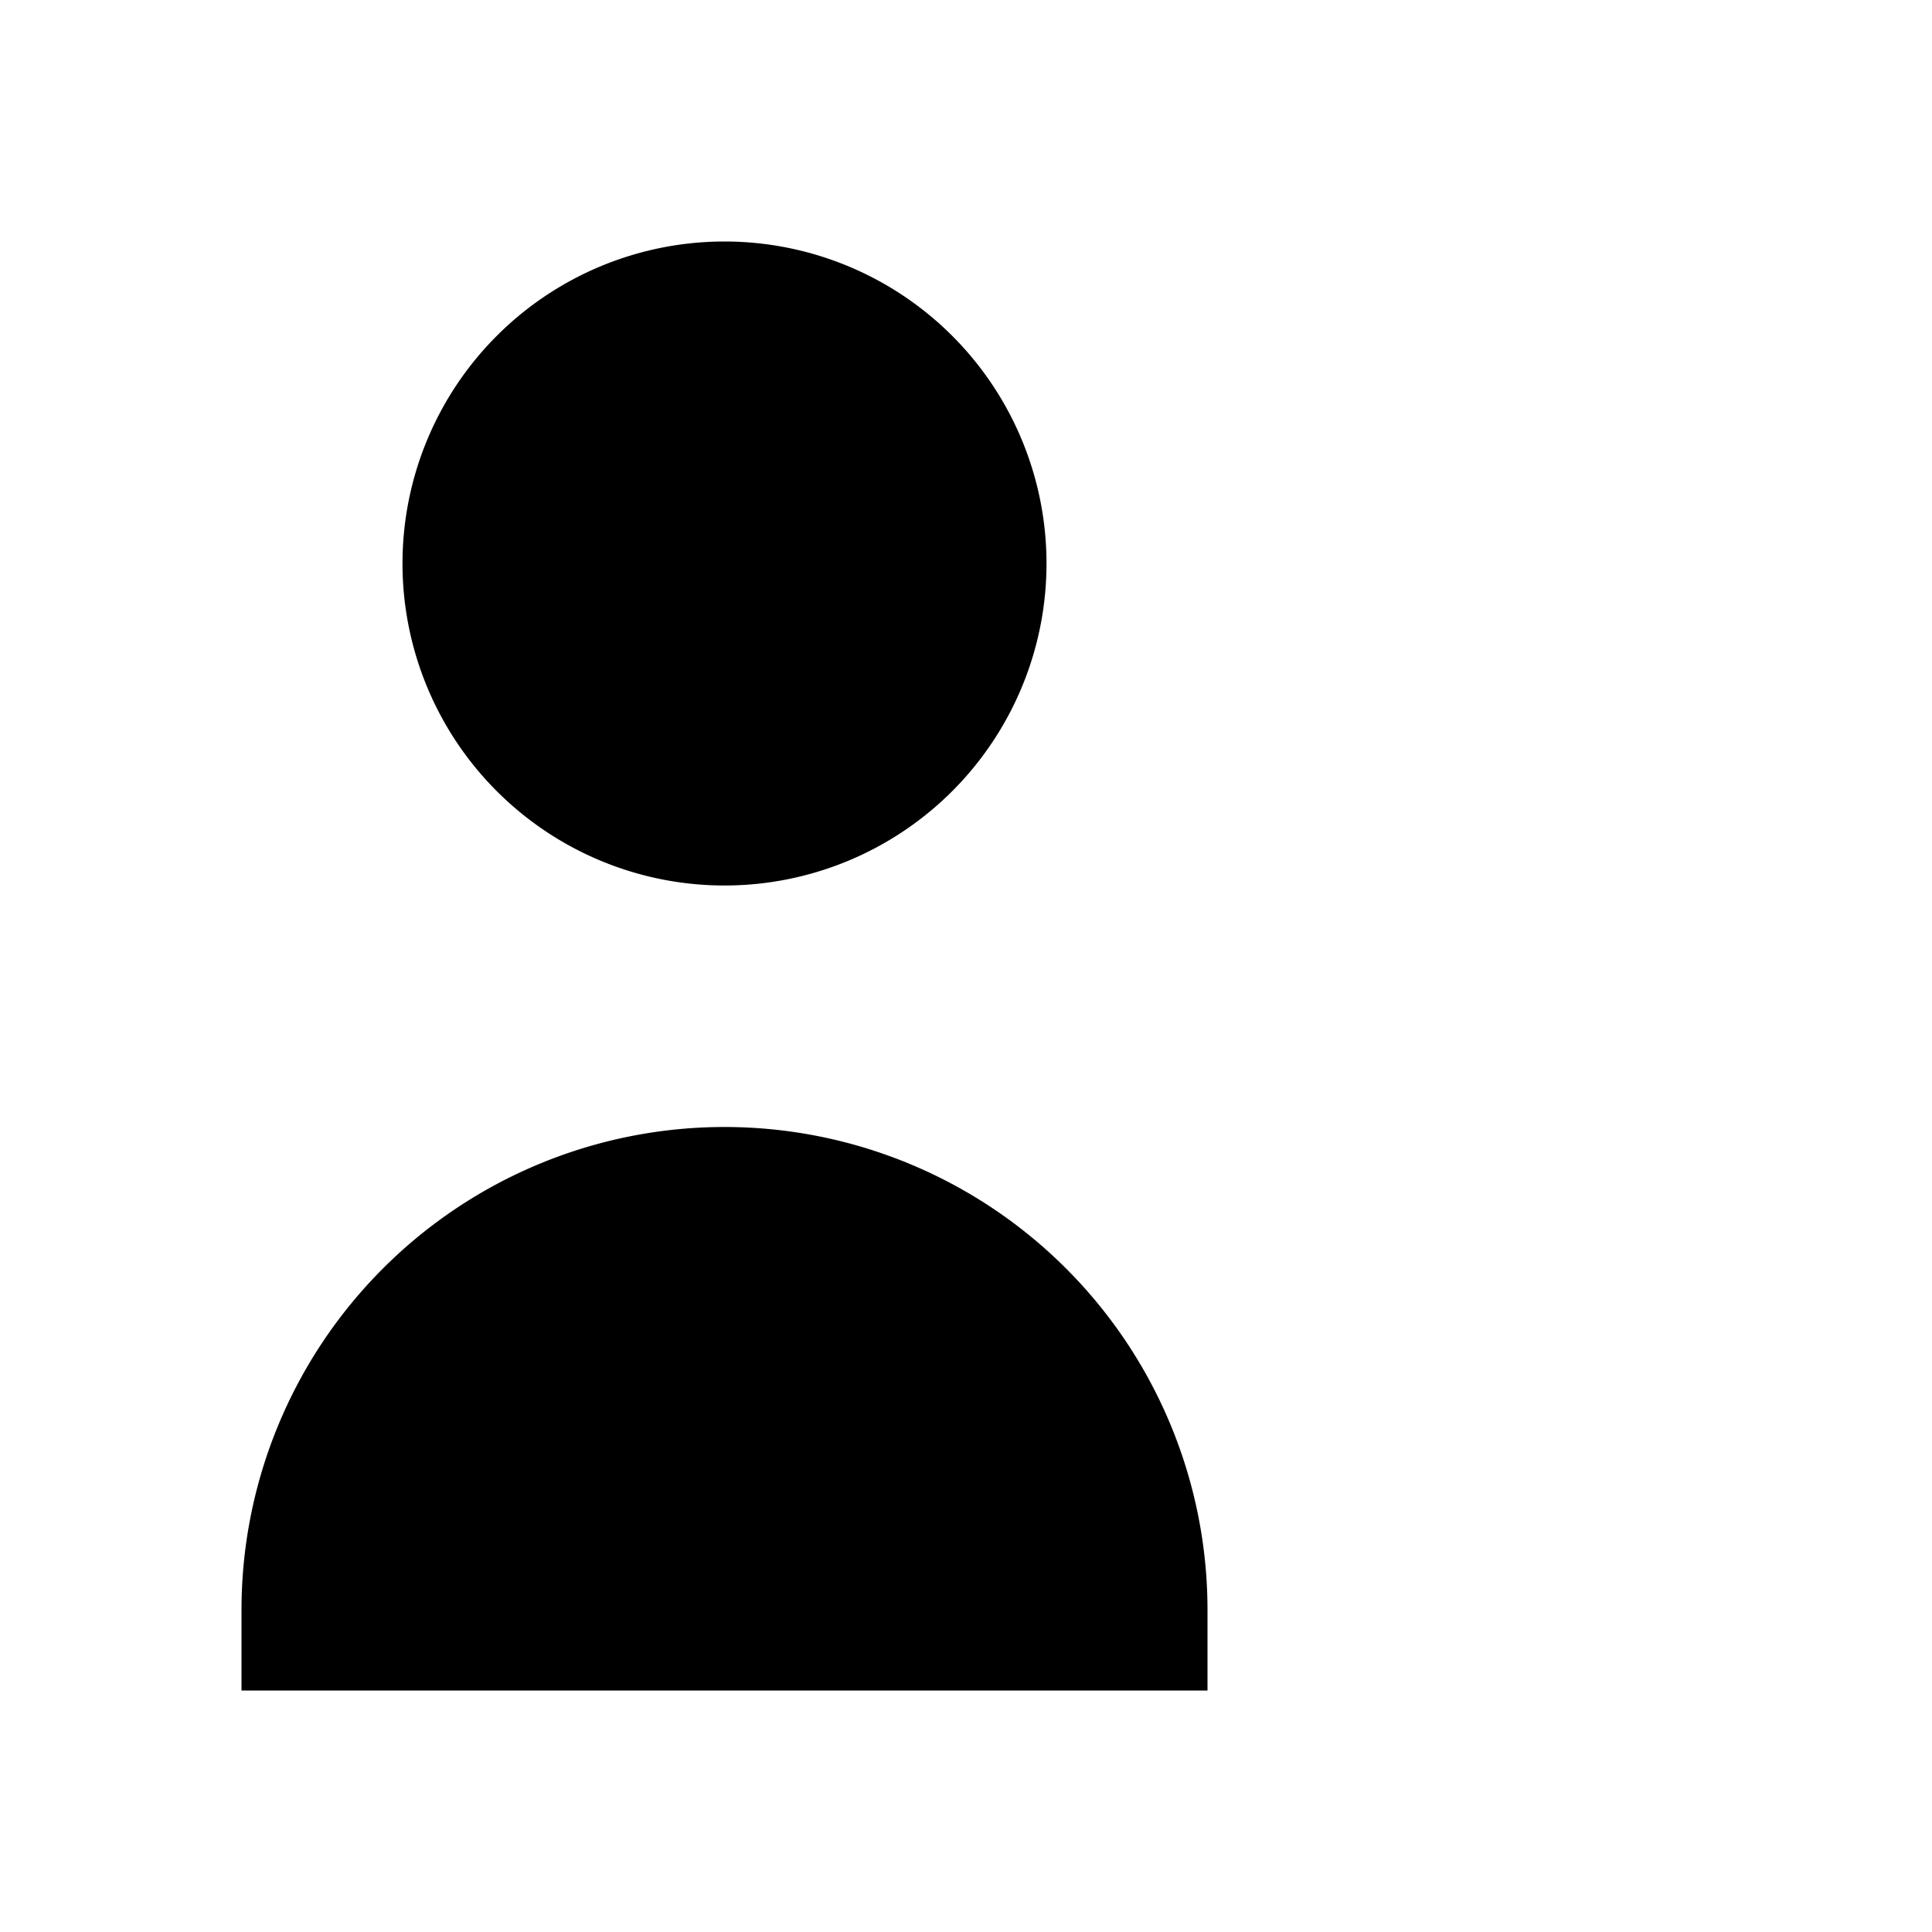  <svg id="requestList" xmlns="http://www.w3.org/2000/svg" viewBox="0 0 24 24" stroke-width="2">
    <path d="M18 9v3m0 0v3m0-3h3m-3 0h-3m-2-5a4 4 0 11-8 0 4 4 0 018 0zM3 20a6 6 0 0112 0v1H3v-1z" />
  </svg>